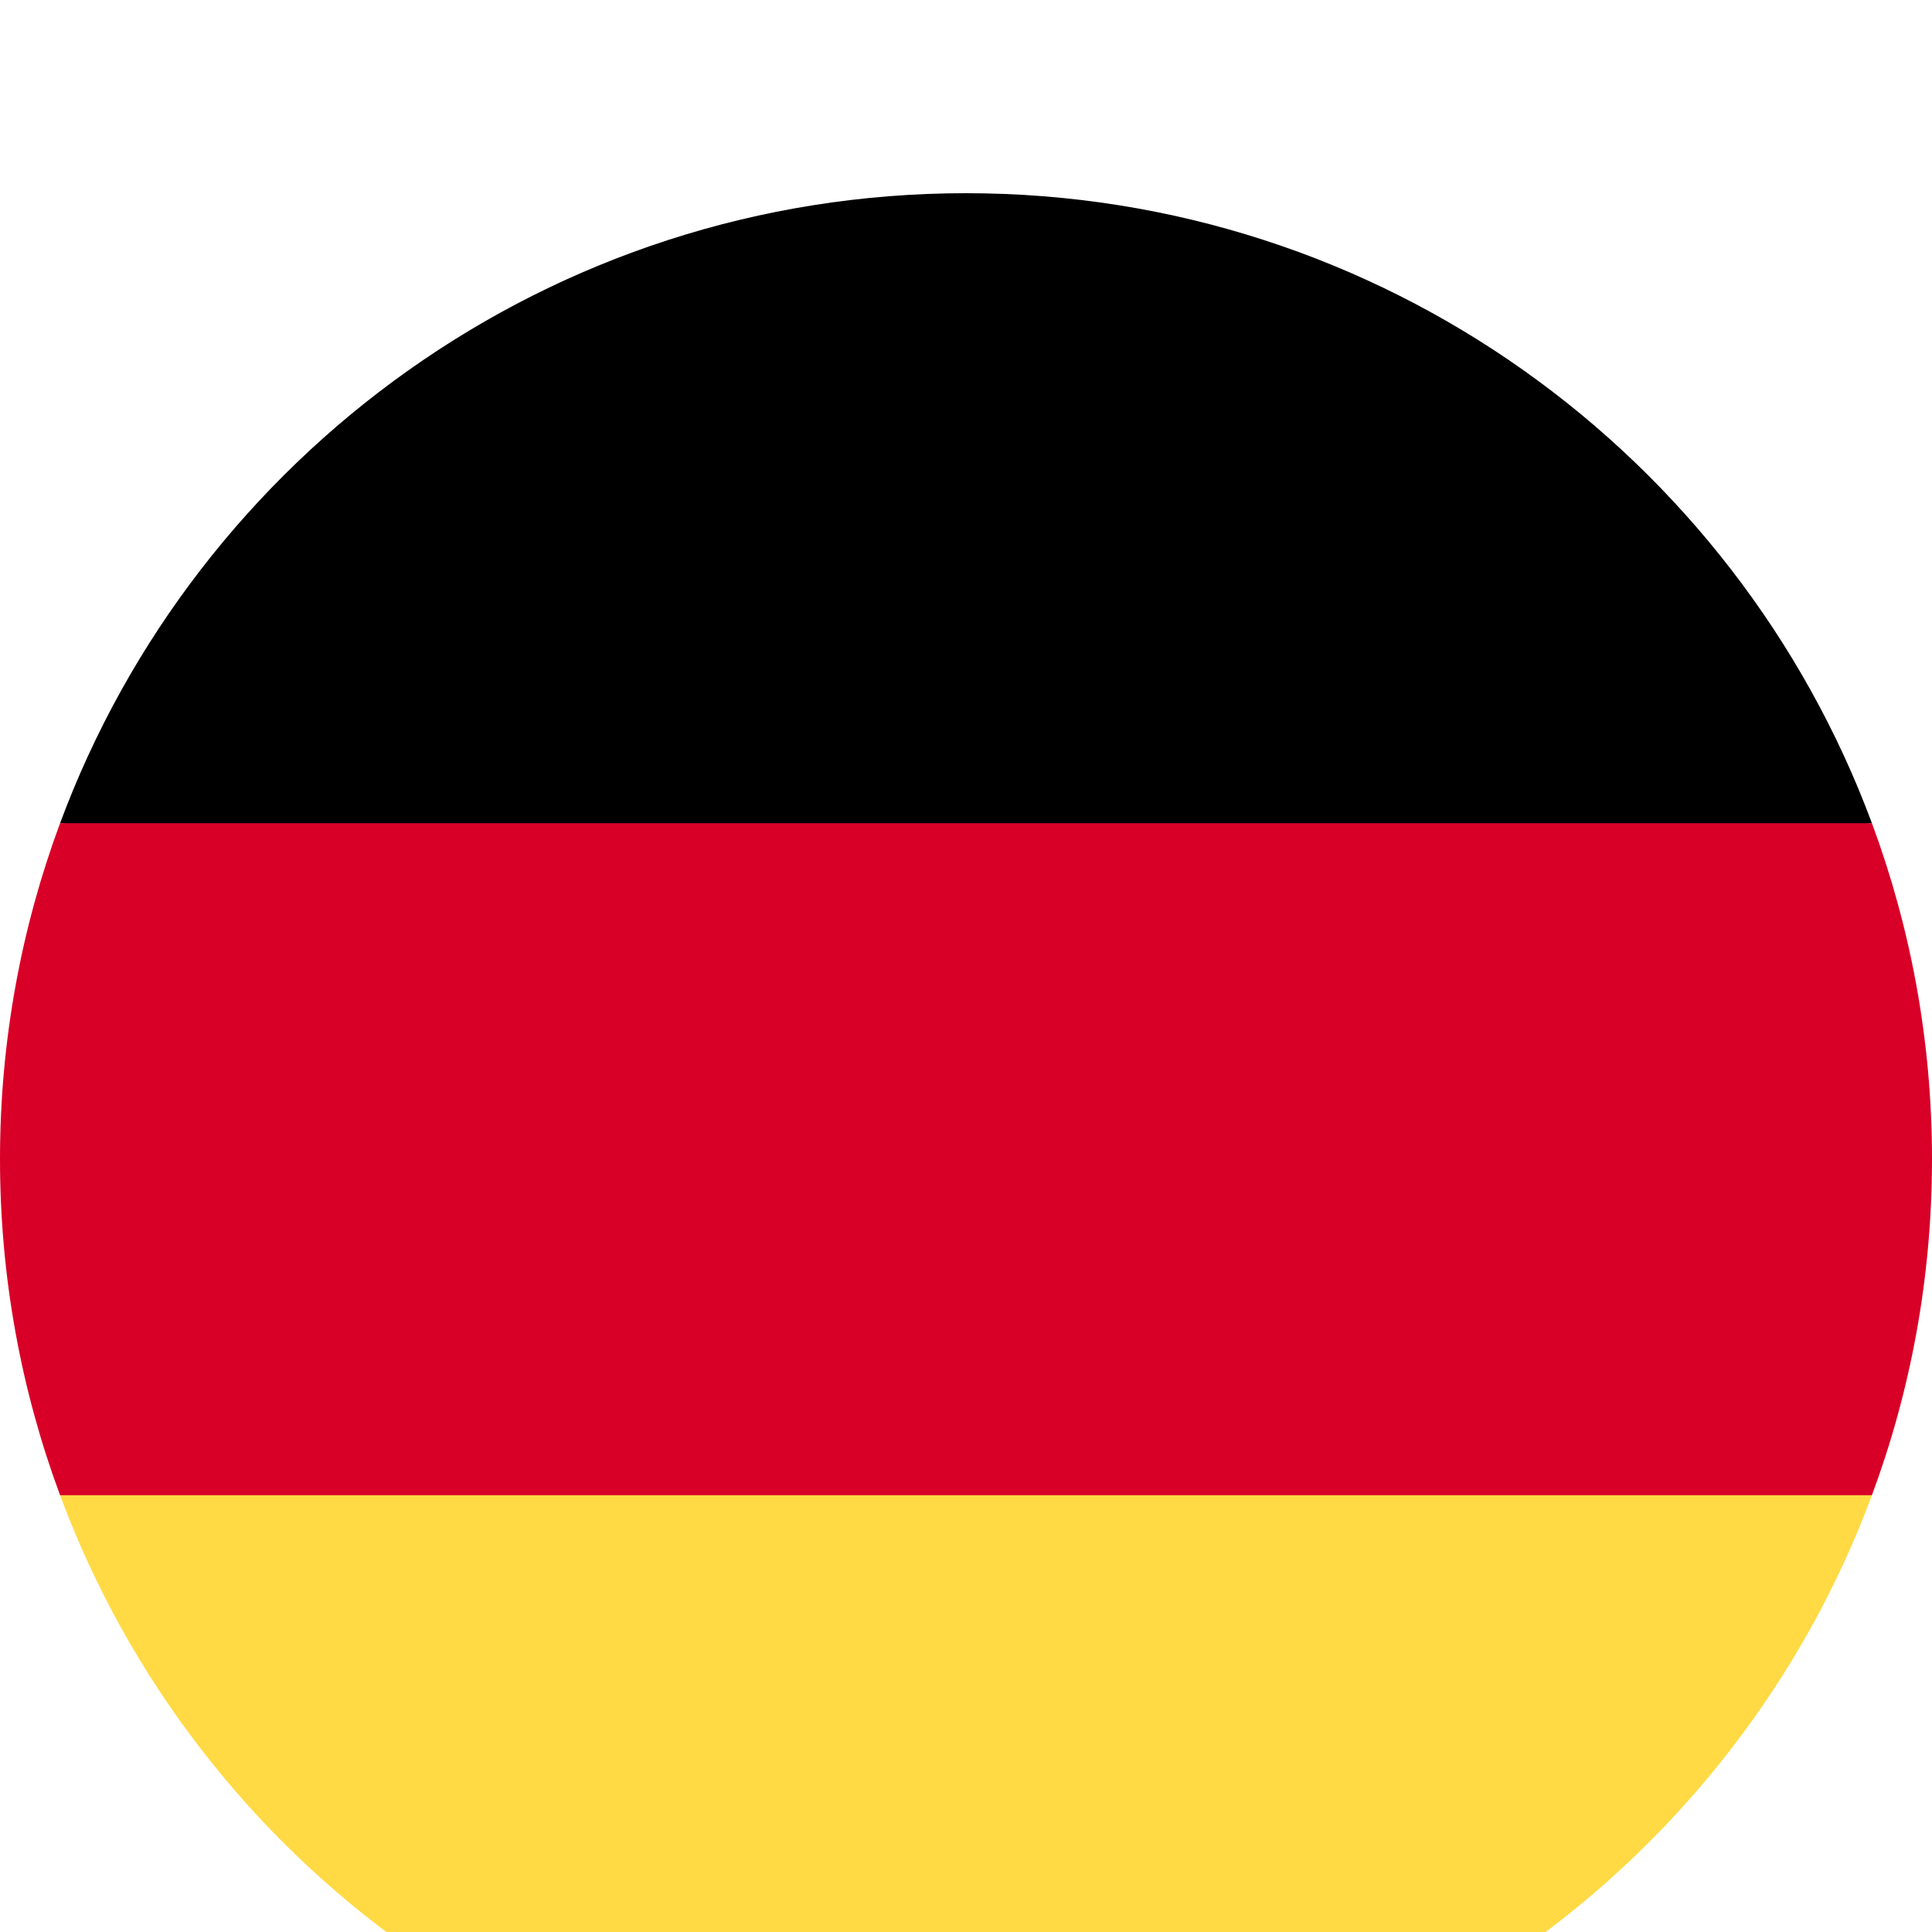 <?xml version="1.0" encoding="UTF-8" standalone="no"?>
<svg
   xmlns:dc="http://purl.org/dc/elements/1.1/"
   xmlns:cc="http://creativecommons.org/ns#"
   xmlns:rdf="http://www.w3.org/1999/02/22-rdf-syntax-ns#"
   xmlns:svg="http://www.w3.org/2000/svg"
   xmlns="http://www.w3.org/2000/svg"
   xmlns:sodipodi="http://sodipodi.sourceforge.net/DTD/sodipodi-0.dtd"
   xmlns:inkscape="http://www.inkscape.org/namespaces/inkscape"
   width="40"
   height="40"
   viewBox="0 0 40 40"
   fill="none"
   version="1.1"
   id="svg32"
   sodipodi:docname="003-germany.svg"
   inkscape:version="1.0.2 (e86c870879, 2021-01-15, custom)">
  <sodipodi:namedview
     pagecolor="#ffffff"
     bordercolor="#666666"
     borderopacity="1"
     objecttolerance="10"
     gridtolerance="10"
     guidetolerance="10"
     inkscape:pageopacity="0"
     inkscape:pageshadow="2"
     inkscape:window-width="1526"
     inkscape:window-height="956"
     id="namedview34"
     showgrid="false"
     inkscape:zoom="12.521683"
     inkscape:cx="12.448404"
     inkscape:cy="28.852938"
     inkscape:window-x="0"
     inkscape:window-y="0"
     inkscape:window-maximized="0"
     inkscape:current-layer="svg32" />
  <g
     clip-path="url(#clip0_39_20)"
     filter="url(#filter0_d_39_20)"
     id="g8"
     transform="translate(-4)"
     inkscape:export-xdpi="96"
     inkscape:export-ydpi="96">
    <path
       d="m 5.244,26.957 c 2.826,7.616 10.157,13.043 18.756,13.043 8.599,0 15.93,-5.428 18.756,-13.043 l -18.756,-1.739 z"
       fill="#ffda44"
       id="path2" />
    <path
       d="M 24,0 C 15.401,0 8.07,5.428 5.244,13.043 l 18.756,1.739 18.756,-1.739 C 39.93,5.428 32.599,0 24,0 Z"
       fill="#000000"
       id="path4" />
    <path
       d="M 5.244,13.043 C 4.44,15.21 4,17.553 4,20 c 0,2.446 0.44,4.79 1.244,6.957 H 42.756 C 43.56,24.79 44,22.446 44,20 44,17.553 43.56,15.21 42.756,13.043 Z"
       fill="#d80027"
       id="path6" />
  </g>
  <defs
     id="defs30">
    <filter
       id="filter0_d_39_20"
       x="0"
       y="0"
       width="48"
       height="48"
       filterUnits="userSpaceOnUse"
       color-interpolation-filters="sRGB">
      <feFlood
         flood-opacity="0"
         result="BackgroundImageFix"
         id="feFlood10" />
      <feColorMatrix
         in="SourceAlpha"
         type="matrix"
         values="0 0 0 0 0 0 0 0 0 0 0 0 0 0 0 0 0 0 127 0"
         result="hardAlpha"
         id="feColorMatrix12" />
      <feOffset
         dy="4"
         id="feOffset14" />
      <feGaussianBlur
         stdDeviation="2"
         id="feGaussianBlur16" />
      <feComposite
         in2="hardAlpha"
         operator="out"
         id="feComposite18" />
      <feColorMatrix
         type="matrix"
         values="0 0 0 0 0 0 0 0 0 0 0 0 0 0 0 0 0 0 0.25 0"
         id="feColorMatrix20" />
      <feBlend
         mode="normal"
         in2="BackgroundImageFix"
         result="effect1_dropShadow_39_20"
         id="feBlend22" />
      <feBlend
         mode="normal"
         in="SourceGraphic"
         in2="effect1_dropShadow_39_20"
         result="shape"
         id="feBlend24" />
    </filter>
    <clipPath
       id="clip0_39_20">
      <rect
         width="40"
         height="40"
         fill="#ffffff"
         transform="translate(4)"
         id="rect27"
         x="0"
         y="0" />
    </clipPath>
  </defs>
</svg>
